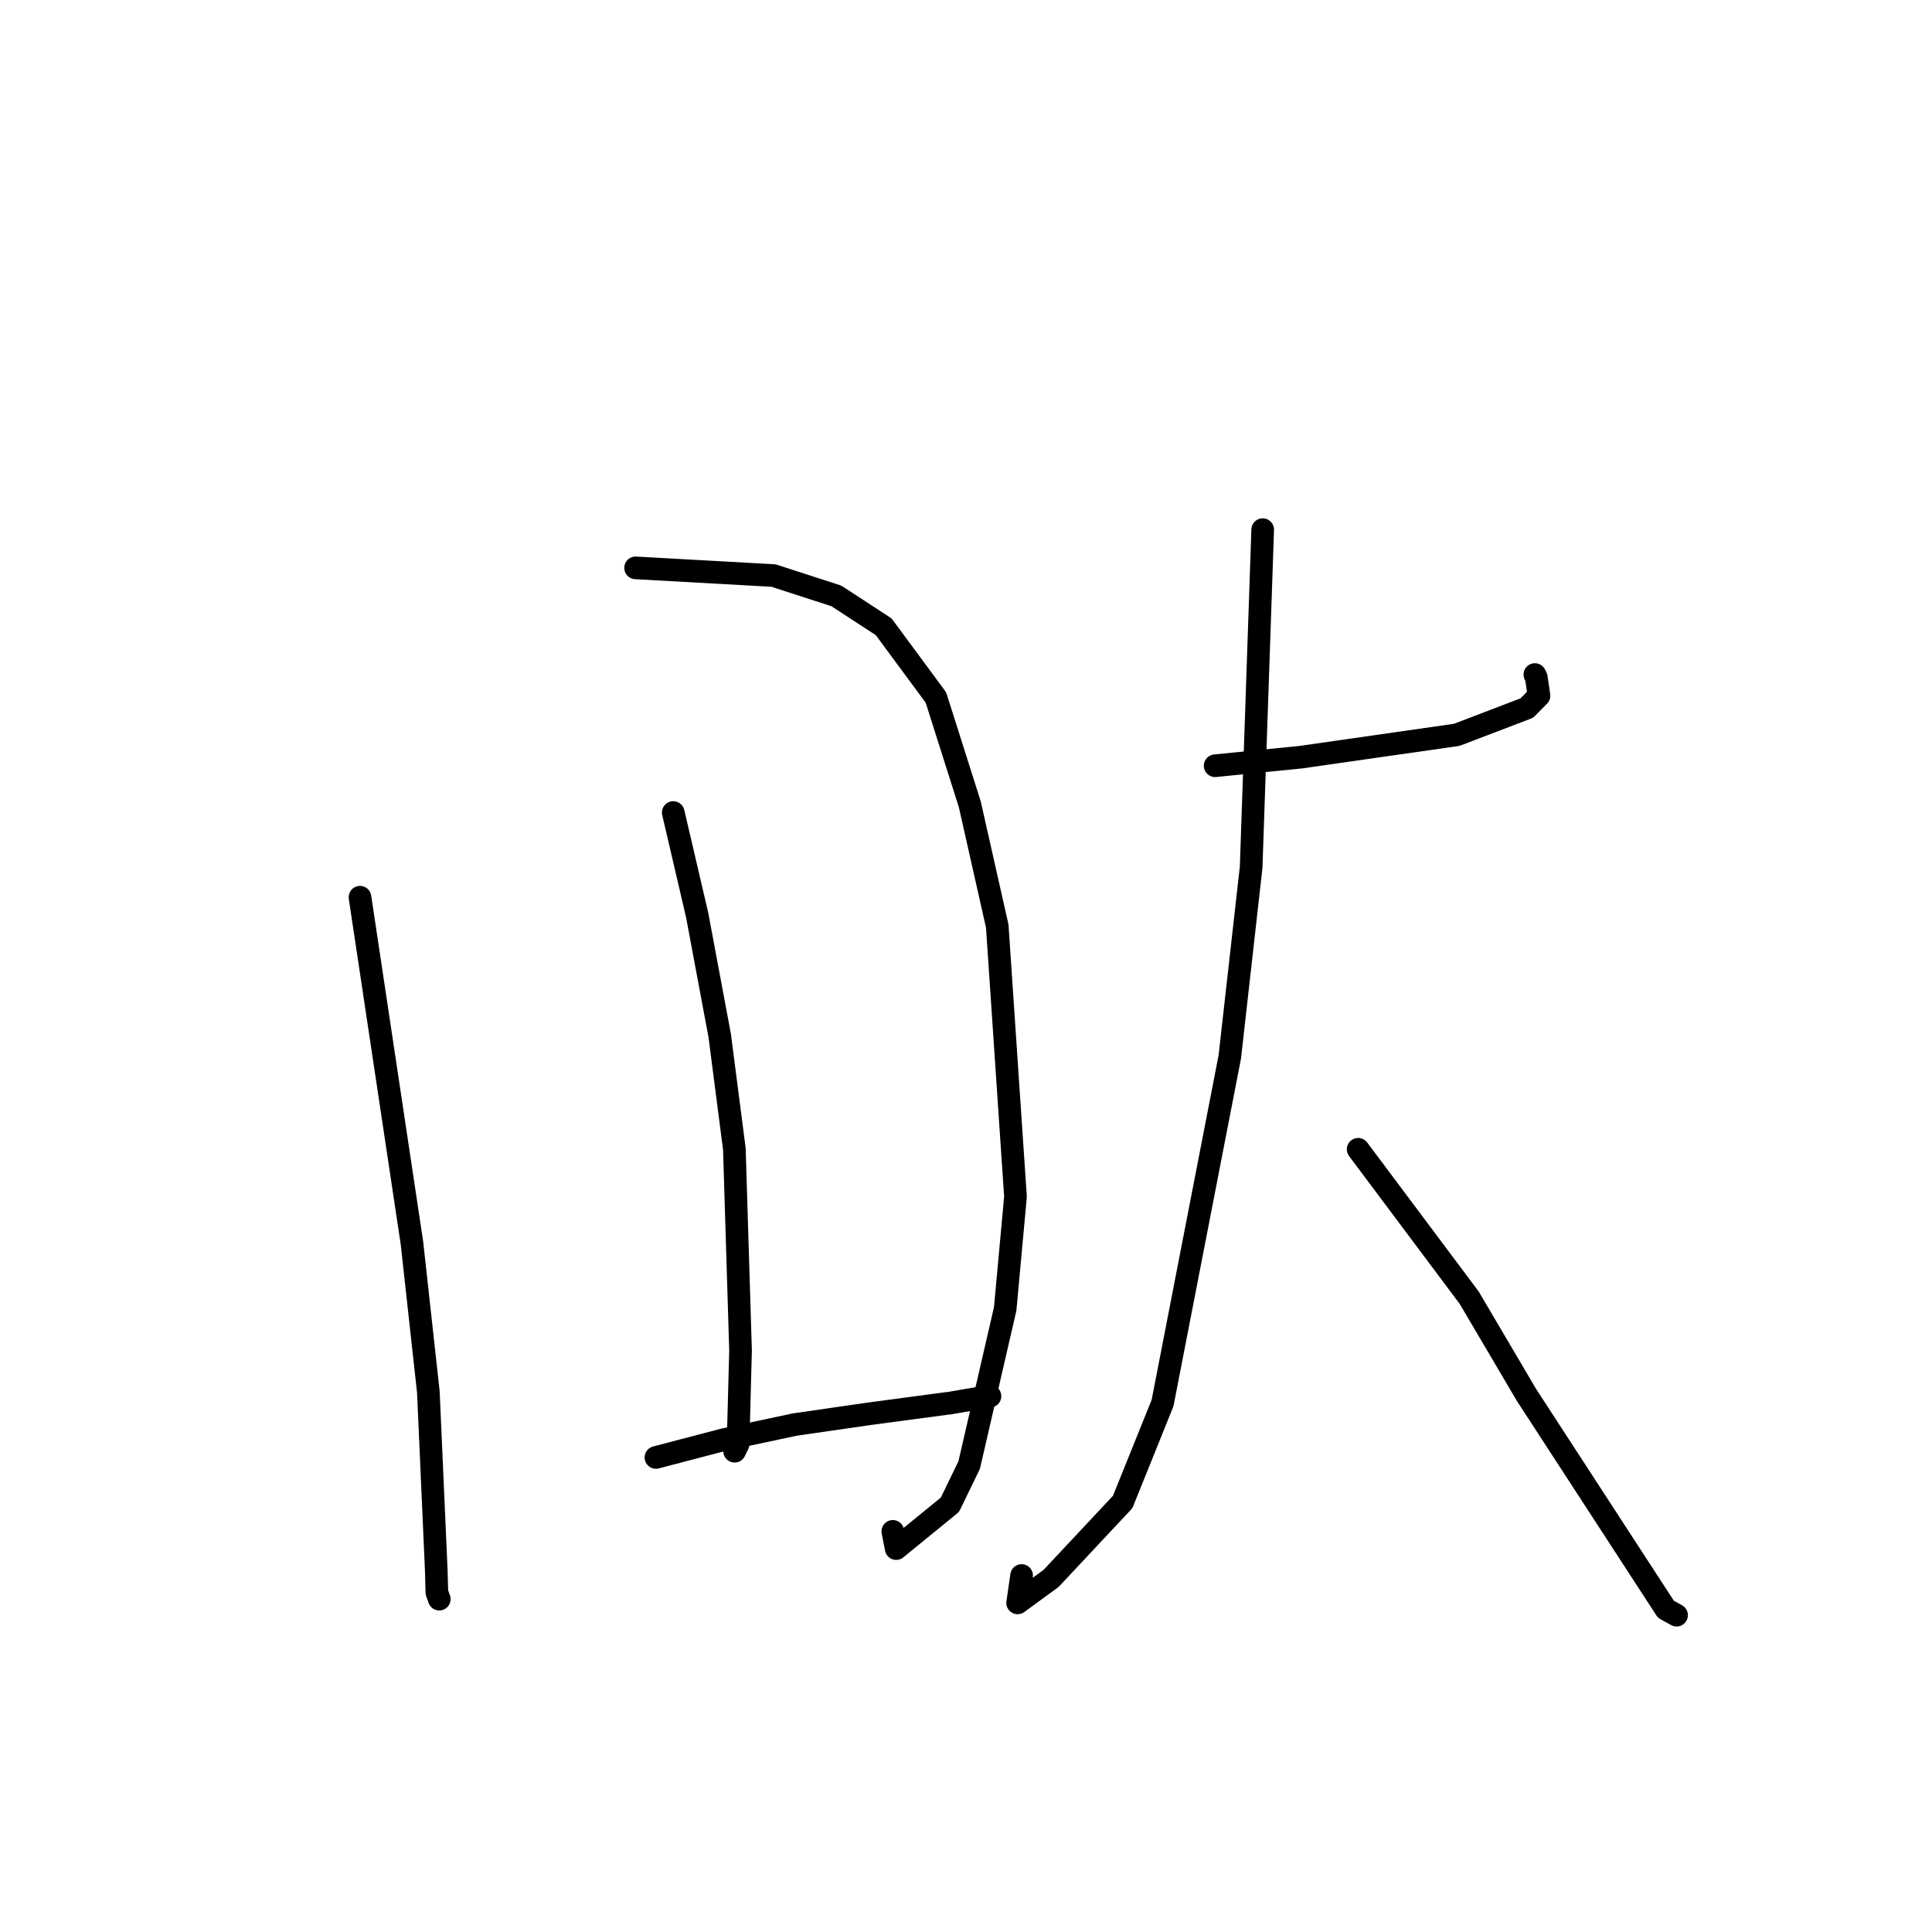 <?xml version="1.0" standalone="no"?>
    <svg width="256" height="256" xmlns="http://www.w3.org/2000/svg" version="1.1">
    <polyline stroke="black" stroke-width="3" stroke-linecap="round" fill="transparent" stroke-linejoin="round" points="47.701 118.887 54.584 164.699 56.76 184.454 57.805 207.998 57.887 211.001 58.181 211.825 58.207 211.896 " />
        <polyline stroke="black" stroke-width="3" stroke-linecap="round" fill="transparent" stroke-linejoin="round" points="84.219 75.246 102.492 76.263 110.819 78.96 117.092 83.051 124.012 92.419 128.504 106.578 132.141 122.717 134.557 158.569 133.194 173.426 128.422 194.127 125.871 199.384 118.749 205.195 118.305 202.914 " />
        <polyline stroke="black" stroke-width="3" stroke-linecap="round" fill="transparent" stroke-linejoin="round" points="89.208 107.664 92.378 121.258 95.365 137.225 97.307 152.246 98.126 178.957 97.794 191.361 97.341 192.294 " />
        <polyline stroke="black" stroke-width="3" stroke-linecap="round" fill="transparent" stroke-linejoin="round" points="86.914 193.119 95.914 190.762 105.309 188.762 115.157 187.338 125.507 185.955 125.755 185.935 130.848 185.056 131.177 184.999 " />
        <polyline stroke="black" stroke-width="3" stroke-linecap="round" fill="transparent" stroke-linejoin="round" points="161.013 101.464 172.347 100.332 193.024 97.371 202.311 93.821 203.925 92.186 203.569 89.766 203.379 89.381 " />
        <polyline stroke="black" stroke-width="3" stroke-linecap="round" fill="transparent" stroke-linejoin="round" points="167.314 70.182 165.783 114.919 162.955 140.039 154.047 185.901 148.762 199.016 139.281 209.141 134.842 212.391 135.368 208.763 " />
        <polyline stroke="black" stroke-width="3" stroke-linecap="round" fill="transparent" stroke-linejoin="round" points="179.962 152.288 194.679 171.957 202.264 184.83 220.742 213.239 222.155 214.02 " />
        </svg>